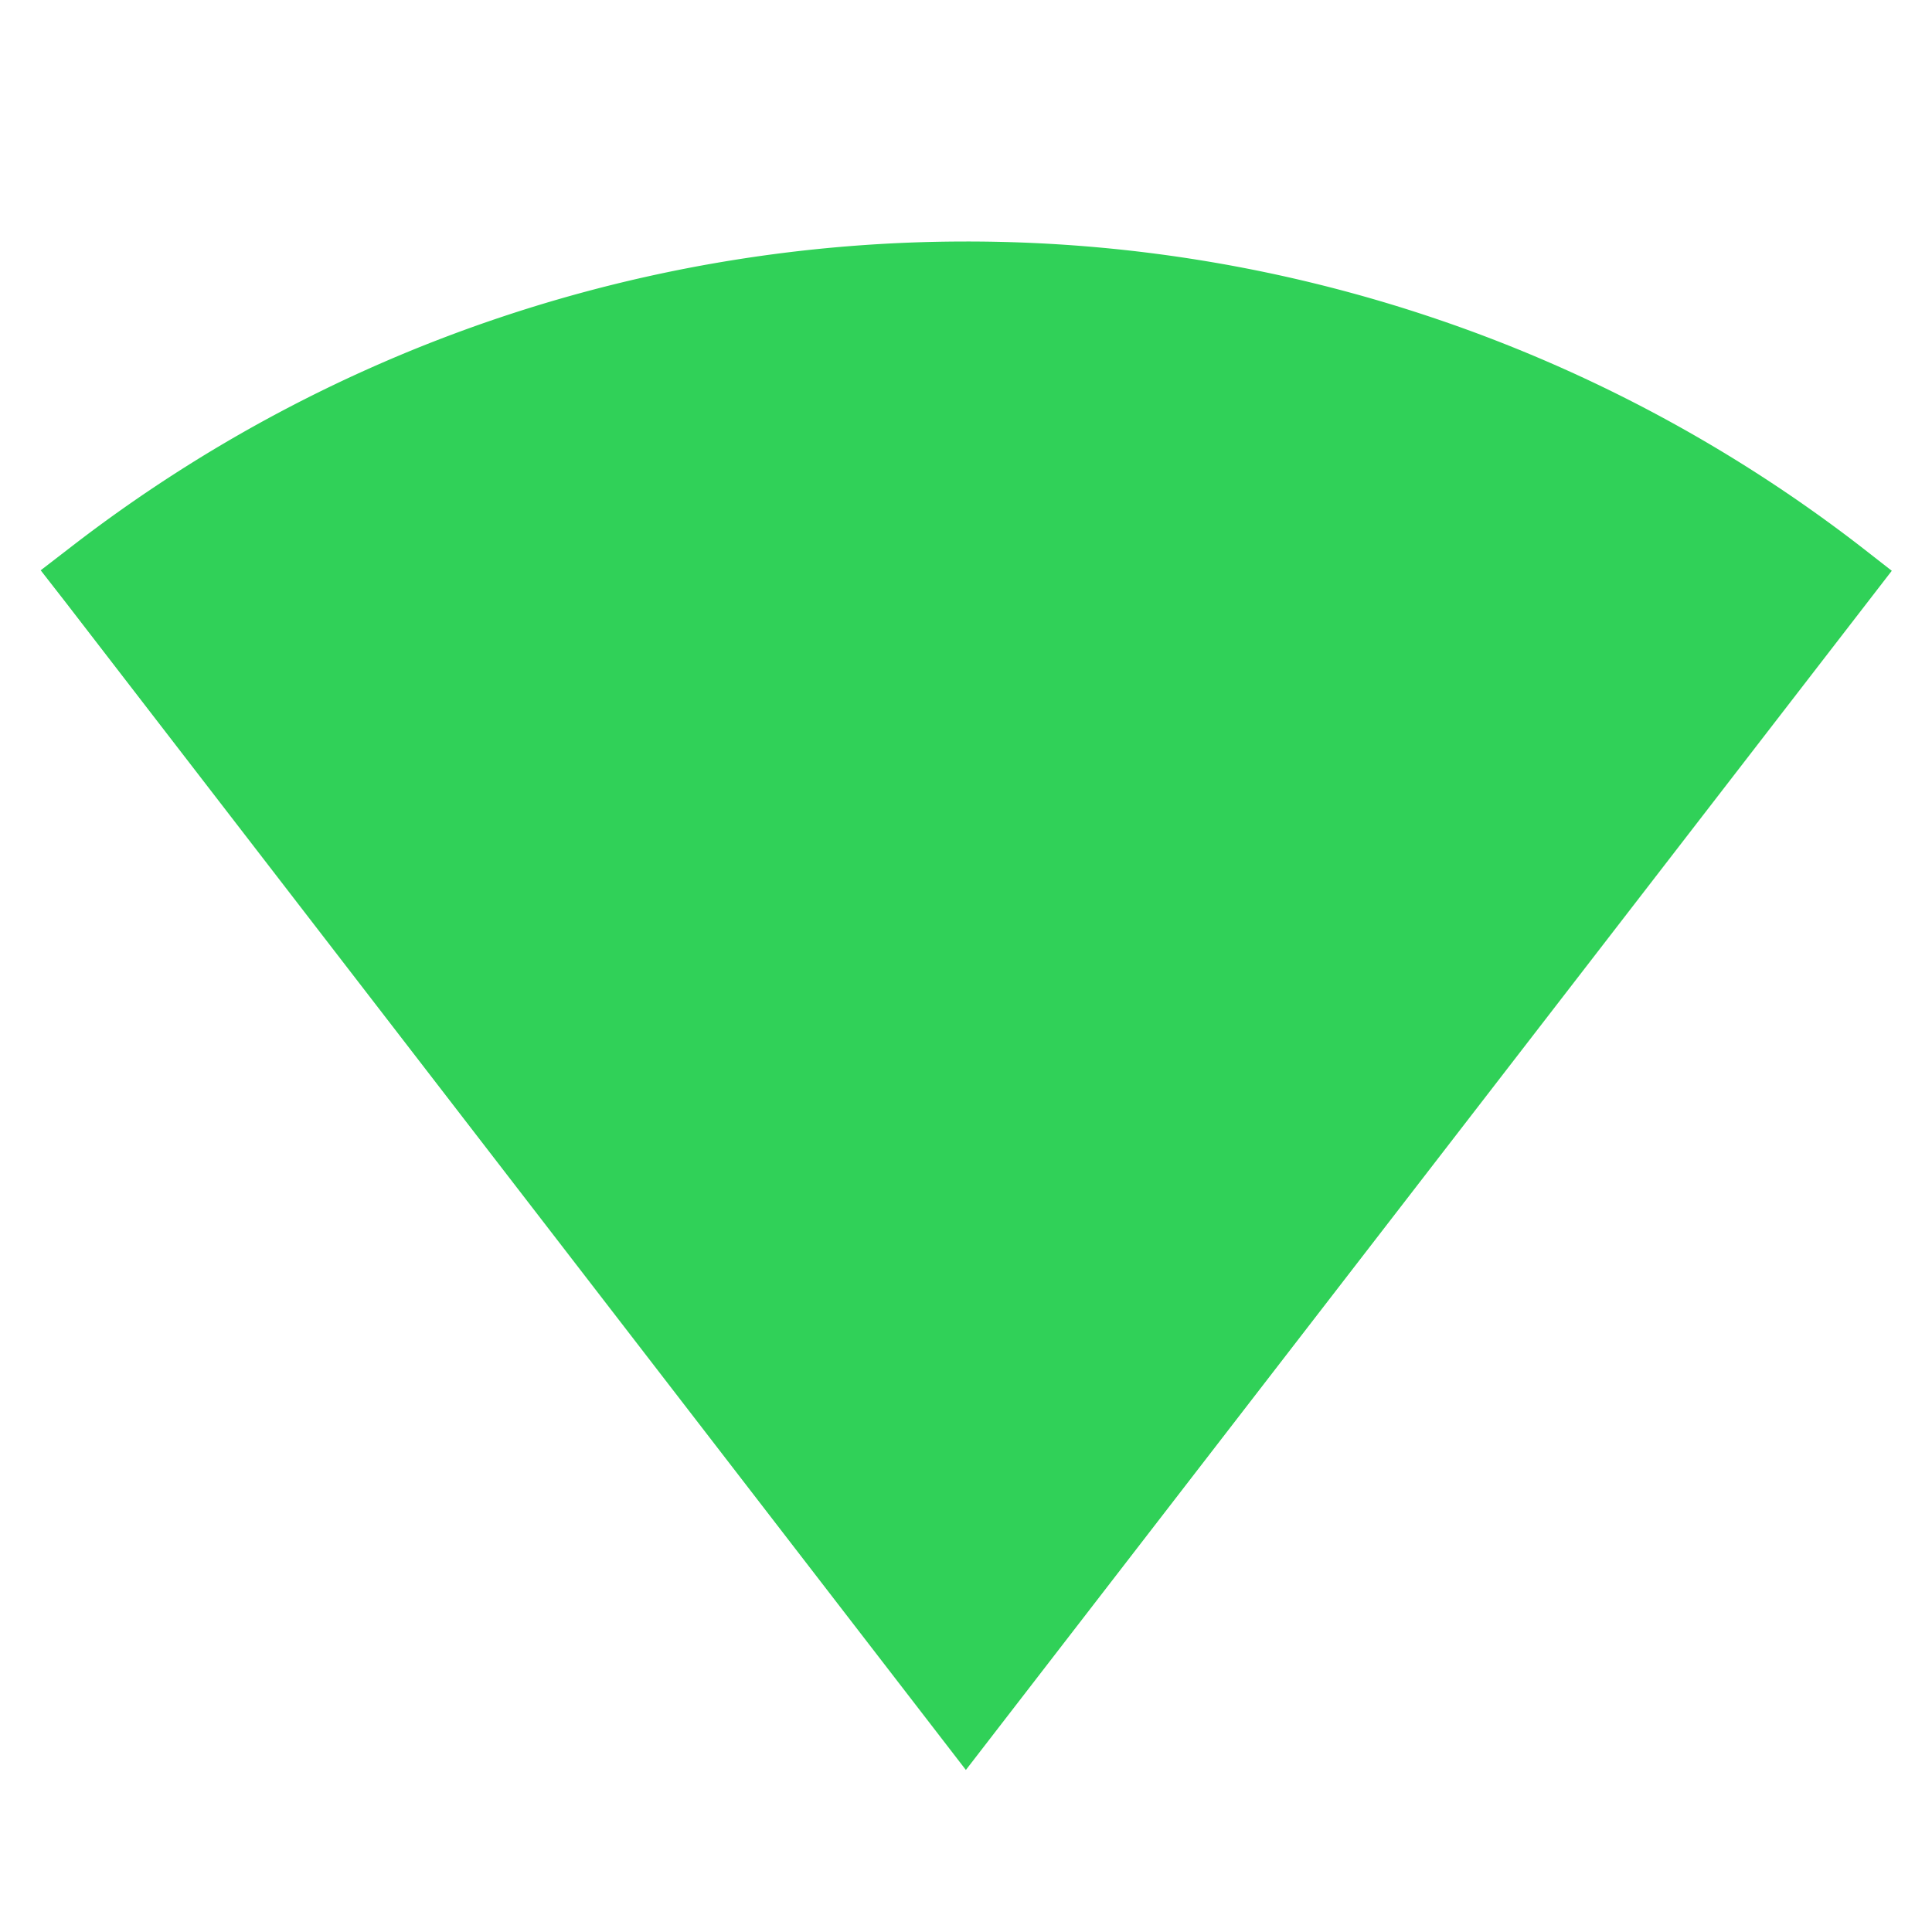 <svg height="16" width="16" xmlns="http://www.w3.org/2000/svg">
  <path d="m1141.003-265c-2.61 0-5.22.838-7.4 2.518l-.266.205.205.263 7.457 9.672 7.668-9.931-.264-.206a12.105 12.105 0 0 0 -7.4-2.521z" fill="#30d158" transform="translate(-1133 267)"/>
</svg>
